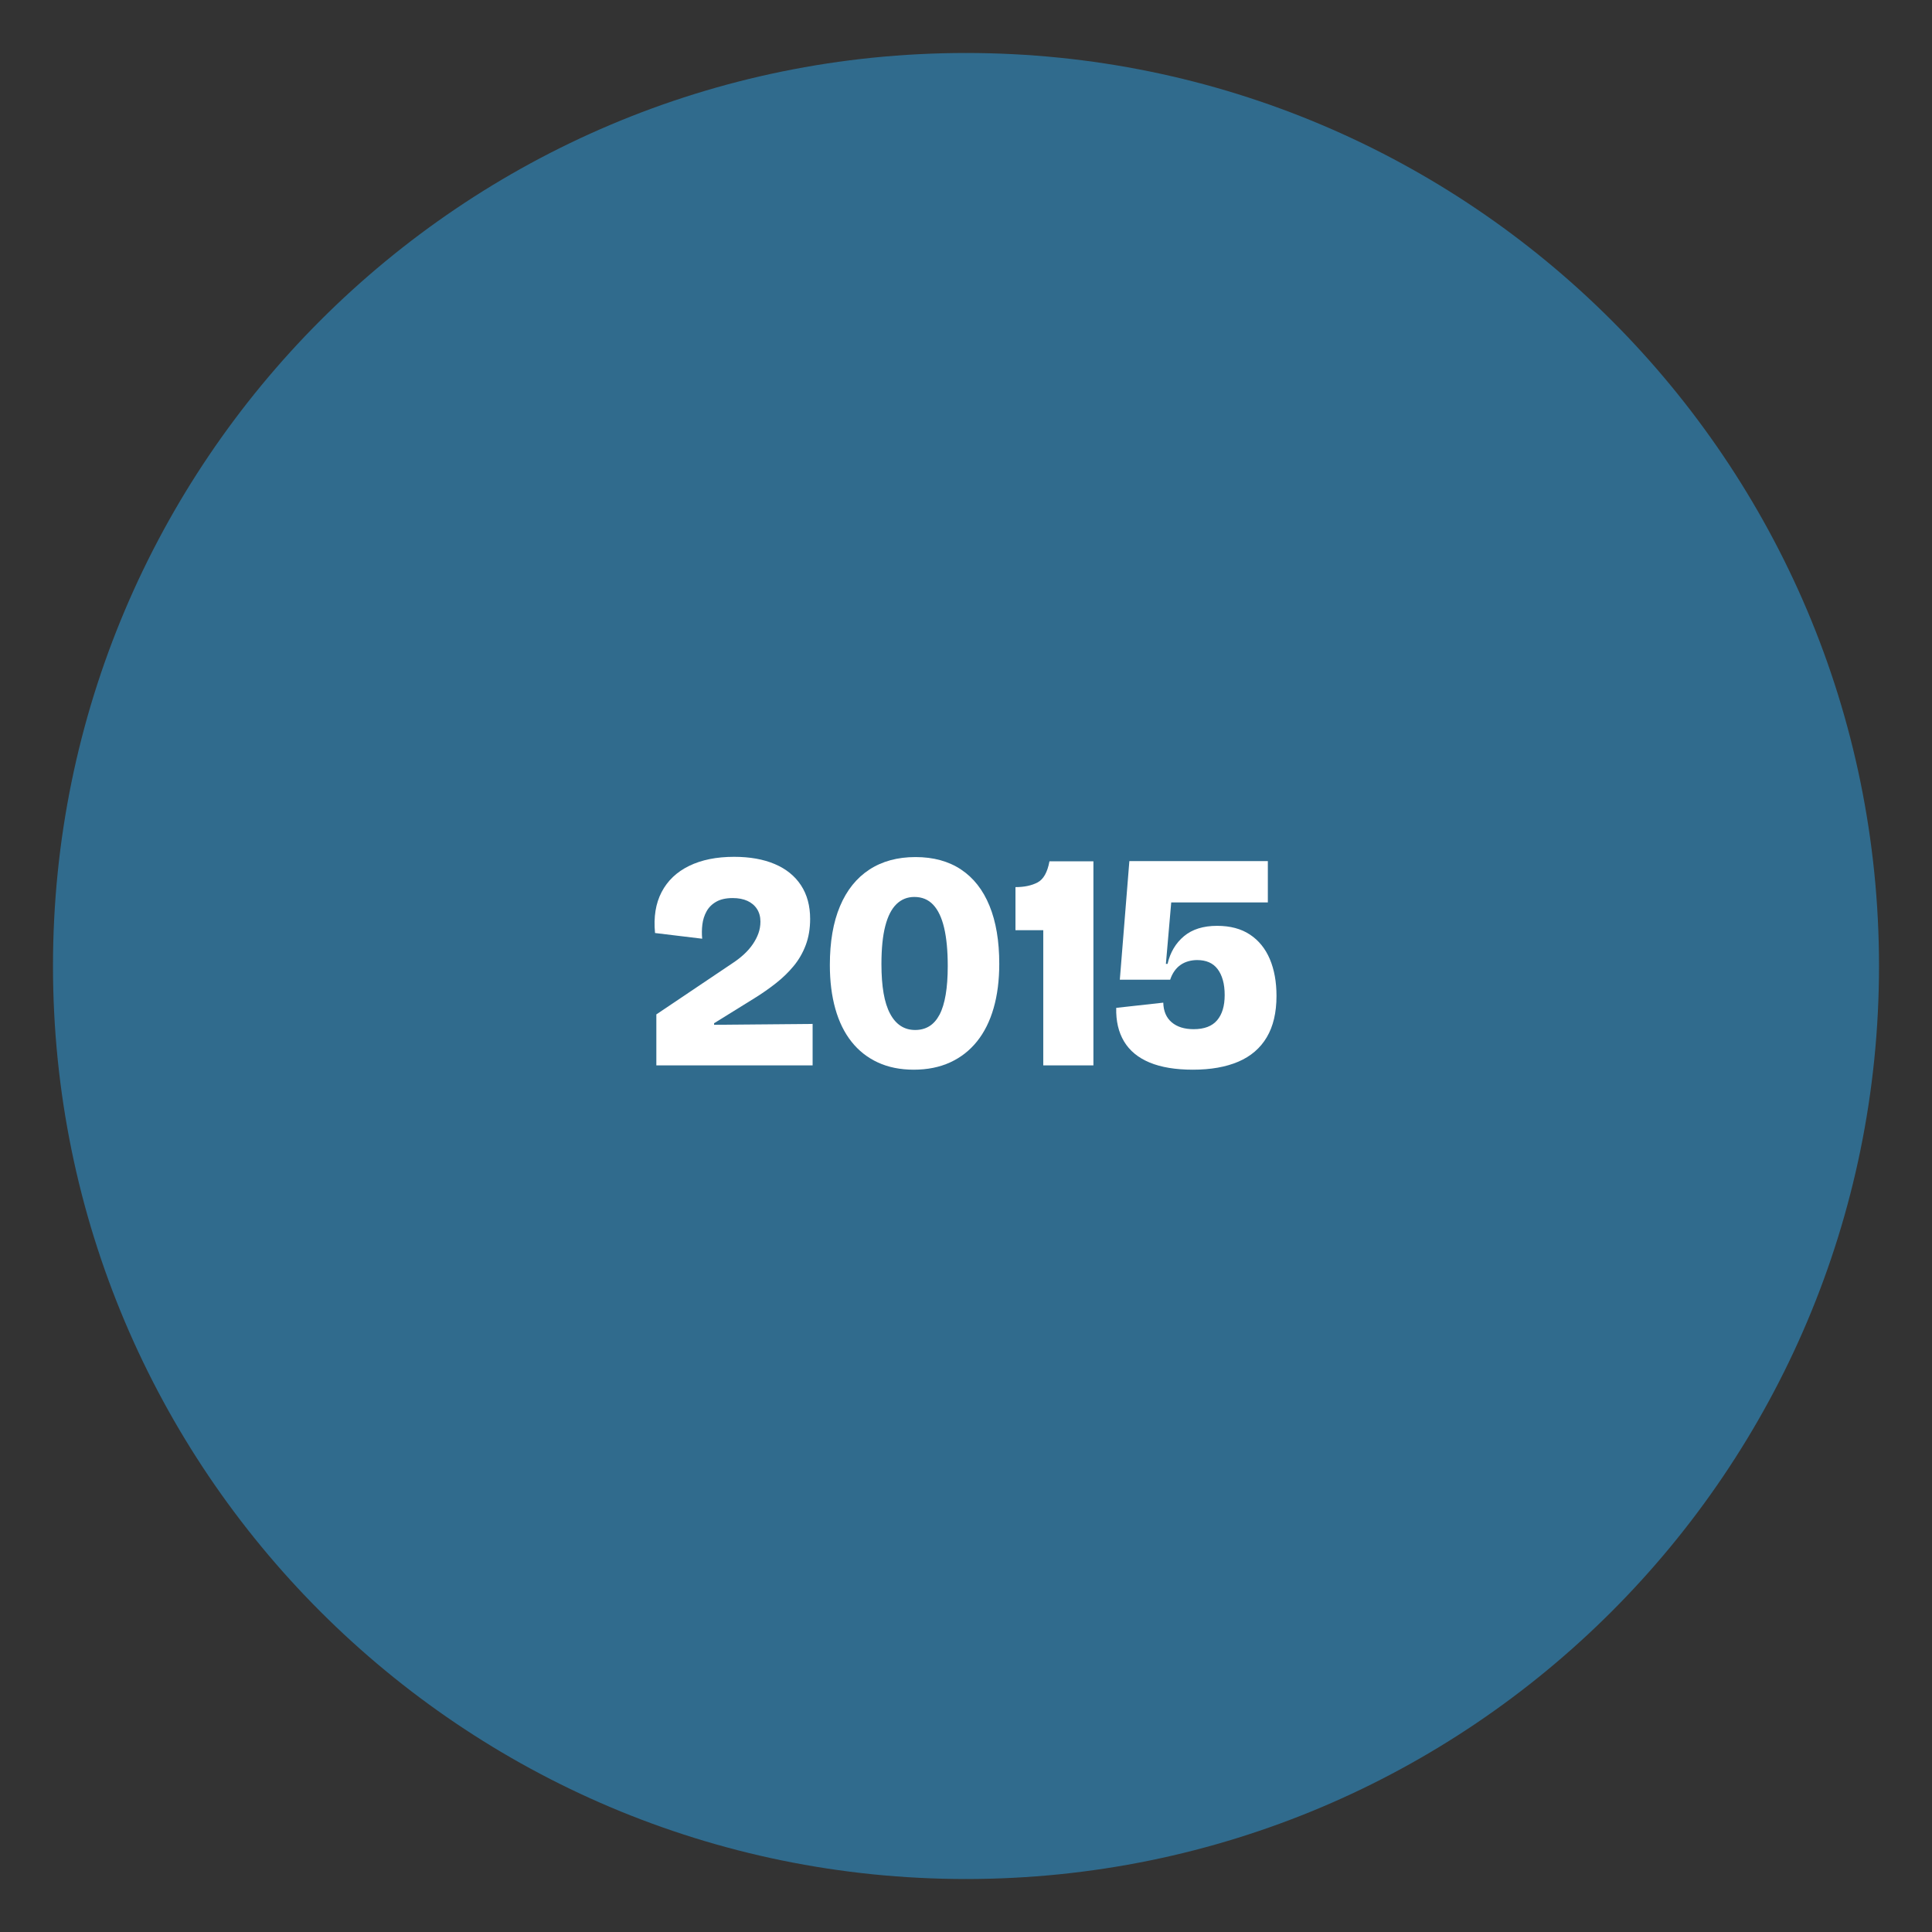 <svg xmlns="http://www.w3.org/2000/svg" xmlns:xlink="http://www.w3.org/1999/xlink" width="500" zoomAndPan="magnify" viewBox="0 0 375 375" height="500" preserveAspectRatio="xMidYMid meet" version="1.0"><rect x="0" y="0" width="375" height="375" fill="#333333" stroke="none"/><defs><g/><clipPath id="ddc68a5ffa"><path d="M 10.285 10.285 L 364.715 10.285 L 364.715 364.715 L 10.285 364.715 Z M 10.285 10.285 " clip-rule="nonzero"/></clipPath><clipPath id="c53fd7a4f0"><path d="M 187.5 10.285 C 89.629 10.285 10.285 89.629 10.285 187.5 C 10.285 285.371 89.629 364.715 187.5 364.715 C 285.371 364.715 364.715 285.371 364.715 187.5 C 364.715 89.629 285.371 10.285 187.5 10.285 Z M 187.5 10.285 " clip-rule="nonzero"/></clipPath></defs><g clip-path="url(#ddc68a5ffa)"><g clip-path="url(#c53fd7a4f0)"><path fill="#306b8d" d="M 10.285 10.285 L 364.715 10.285 L 364.715 364.715 L 10.285 364.715 Z M 10.285 10.285 " fill-opacity="1" fill-rule="nonzero"/></g></g><g fill="#ffffff" fill-opacity="1"><g transform="translate(125.47, 206.786)"><g><path d="M 1.926 0 L 1.926 -9.891 L 16.793 -19.887 C 17.598 -20.418 18.32 -20.984 18.969 -21.586 C 19.617 -22.184 20.172 -22.824 20.641 -23.508 C 21.105 -24.188 21.473 -24.887 21.734 -25.609 C 21.996 -26.332 22.129 -27.098 22.129 -27.902 C 22.129 -28.848 21.906 -29.66 21.465 -30.348 C 21.02 -31.035 20.398 -31.562 19.605 -31.926 C 18.809 -32.289 17.855 -32.473 16.746 -32.473 C 15.441 -32.473 14.379 -32.234 13.551 -31.762 C 12.723 -31.289 12.094 -30.664 11.668 -29.883 C 11.238 -29.105 10.969 -28.254 10.859 -27.336 C 10.746 -26.418 10.734 -25.5 10.824 -24.582 L 1.672 -25.688 C 1.371 -28.781 1.797 -31.434 2.949 -33.637 C 4.098 -35.844 5.875 -37.535 8.281 -38.711 C 10.684 -39.887 13.598 -40.477 17.023 -40.477 C 20.078 -40.477 22.711 -40.008 24.914 -39.07 C 27.117 -38.133 28.809 -36.766 29.996 -34.961 C 31.184 -33.156 31.777 -30.977 31.777 -28.418 C 31.777 -26.547 31.492 -24.859 30.926 -23.352 C 30.359 -21.844 29.578 -20.488 28.578 -19.281 C 27.578 -18.07 26.43 -16.957 25.129 -15.938 C 23.828 -14.914 22.449 -13.953 20.992 -13.047 L 13.133 -8.176 L 13.133 -7.875 L 32.258 -8.043 L 32.258 0 Z M 1.926 0 "/></g></g></g><g fill="#ffffff" fill-opacity="1"><g transform="translate(159.25, 206.786)"><g><path d="M 18.098 0.84 C 15.496 0.84 13.184 0.375 11.156 -0.559 C 9.129 -1.492 7.422 -2.832 6.031 -4.586 C 4.641 -6.336 3.594 -8.469 2.887 -10.98 C 2.18 -13.492 1.824 -16.324 1.824 -19.477 C 1.824 -23.984 2.48 -27.793 3.797 -30.902 C 5.109 -34.012 7.008 -36.375 9.488 -37.996 C 11.969 -39.617 14.957 -40.43 18.445 -40.43 C 21.918 -40.43 24.863 -39.625 27.285 -38.016 C 29.707 -36.406 31.551 -34.059 32.812 -30.969 C 34.074 -27.883 34.707 -24.129 34.707 -19.715 C 34.707 -16.508 34.34 -13.637 33.609 -11.102 C 32.879 -8.566 31.805 -6.414 30.387 -4.648 C 28.969 -2.879 27.23 -1.523 25.172 -0.578 C 23.113 0.367 20.754 0.84 18.098 0.84 Z M 18.387 -6.867 C 19.426 -6.867 20.34 -7.109 21.129 -7.594 C 21.914 -8.078 22.574 -8.824 23.109 -9.832 C 23.641 -10.84 24.039 -12.133 24.305 -13.703 C 24.574 -15.273 24.707 -17.133 24.707 -19.281 C 24.707 -22.234 24.473 -24.703 24.008 -26.688 C 23.539 -28.672 22.832 -30.168 21.883 -31.172 C 20.934 -32.184 19.711 -32.688 18.219 -32.688 C 16.871 -32.688 15.719 -32.227 14.762 -31.305 C 13.805 -30.383 13.078 -28.965 12.582 -27.051 C 12.086 -25.141 11.836 -22.672 11.836 -19.656 C 11.836 -17.48 11.977 -15.598 12.254 -14 C 12.531 -12.406 12.953 -11.082 13.516 -10.031 C 14.074 -8.977 14.762 -8.188 15.574 -7.66 C 16.383 -7.129 17.32 -6.867 18.387 -6.867 Z M 18.387 -6.867 "/></g></g></g><g fill="#ffffff" fill-opacity="1"><g transform="translate(195.79, 206.786)"><g><path d="M 6.707 0 L 6.707 -26.234 L 1.312 -26.234 L 1.312 -34.598 C 3.016 -34.598 4.441 -34.898 5.594 -35.5 C 6.742 -36.105 7.516 -37.469 7.91 -39.602 L 16.441 -39.602 L 16.441 0 Z M 6.707 0 "/></g></g></g><g fill="#ffffff" fill-opacity="1"><g transform="translate(214.99, 206.786)"><g><path d="M 16.551 0.84 C 13.18 0.84 10.379 0.375 8.148 -0.551 C 5.918 -1.48 4.266 -2.844 3.188 -4.641 C 2.109 -6.441 1.605 -8.613 1.668 -11.16 L 10.801 -12.172 C 10.844 -10.516 11.391 -9.242 12.438 -8.355 C 13.484 -7.469 14.902 -7.023 16.695 -7.023 C 18.754 -7.023 20.273 -7.598 21.25 -8.75 C 22.23 -9.902 22.719 -11.531 22.719 -13.633 C 22.719 -14.746 22.602 -15.727 22.359 -16.57 C 22.121 -17.414 21.777 -18.125 21.328 -18.711 C 20.879 -19.293 20.328 -19.727 19.668 -20.012 C 19.008 -20.297 18.246 -20.438 17.375 -20.438 C 16.781 -20.438 16.211 -20.359 15.656 -20.203 C 15.105 -20.047 14.605 -19.812 14.156 -19.5 C 13.711 -19.188 13.312 -18.793 12.973 -18.312 C 12.629 -17.832 12.352 -17.266 12.137 -16.621 L 2.367 -16.621 L 4.219 -39.648 L 31.098 -39.648 L 31.098 -31.621 L 12.344 -31.621 L 11.309 -19.695 L 11.629 -19.695 C 12.152 -21.941 13.219 -23.734 14.824 -25.074 C 16.43 -26.414 18.574 -27.082 21.258 -27.082 C 23.797 -27.082 25.918 -26.516 27.625 -25.383 C 29.332 -24.25 30.617 -22.668 31.48 -20.633 C 32.344 -18.594 32.777 -16.211 32.777 -13.477 C 32.777 -10.25 32.148 -7.578 30.887 -5.453 C 29.629 -3.332 27.789 -1.75 25.371 -0.715 C 22.949 0.32 20.012 0.84 16.551 0.84 Z M 16.551 0.84 "/></g></g></g></svg>